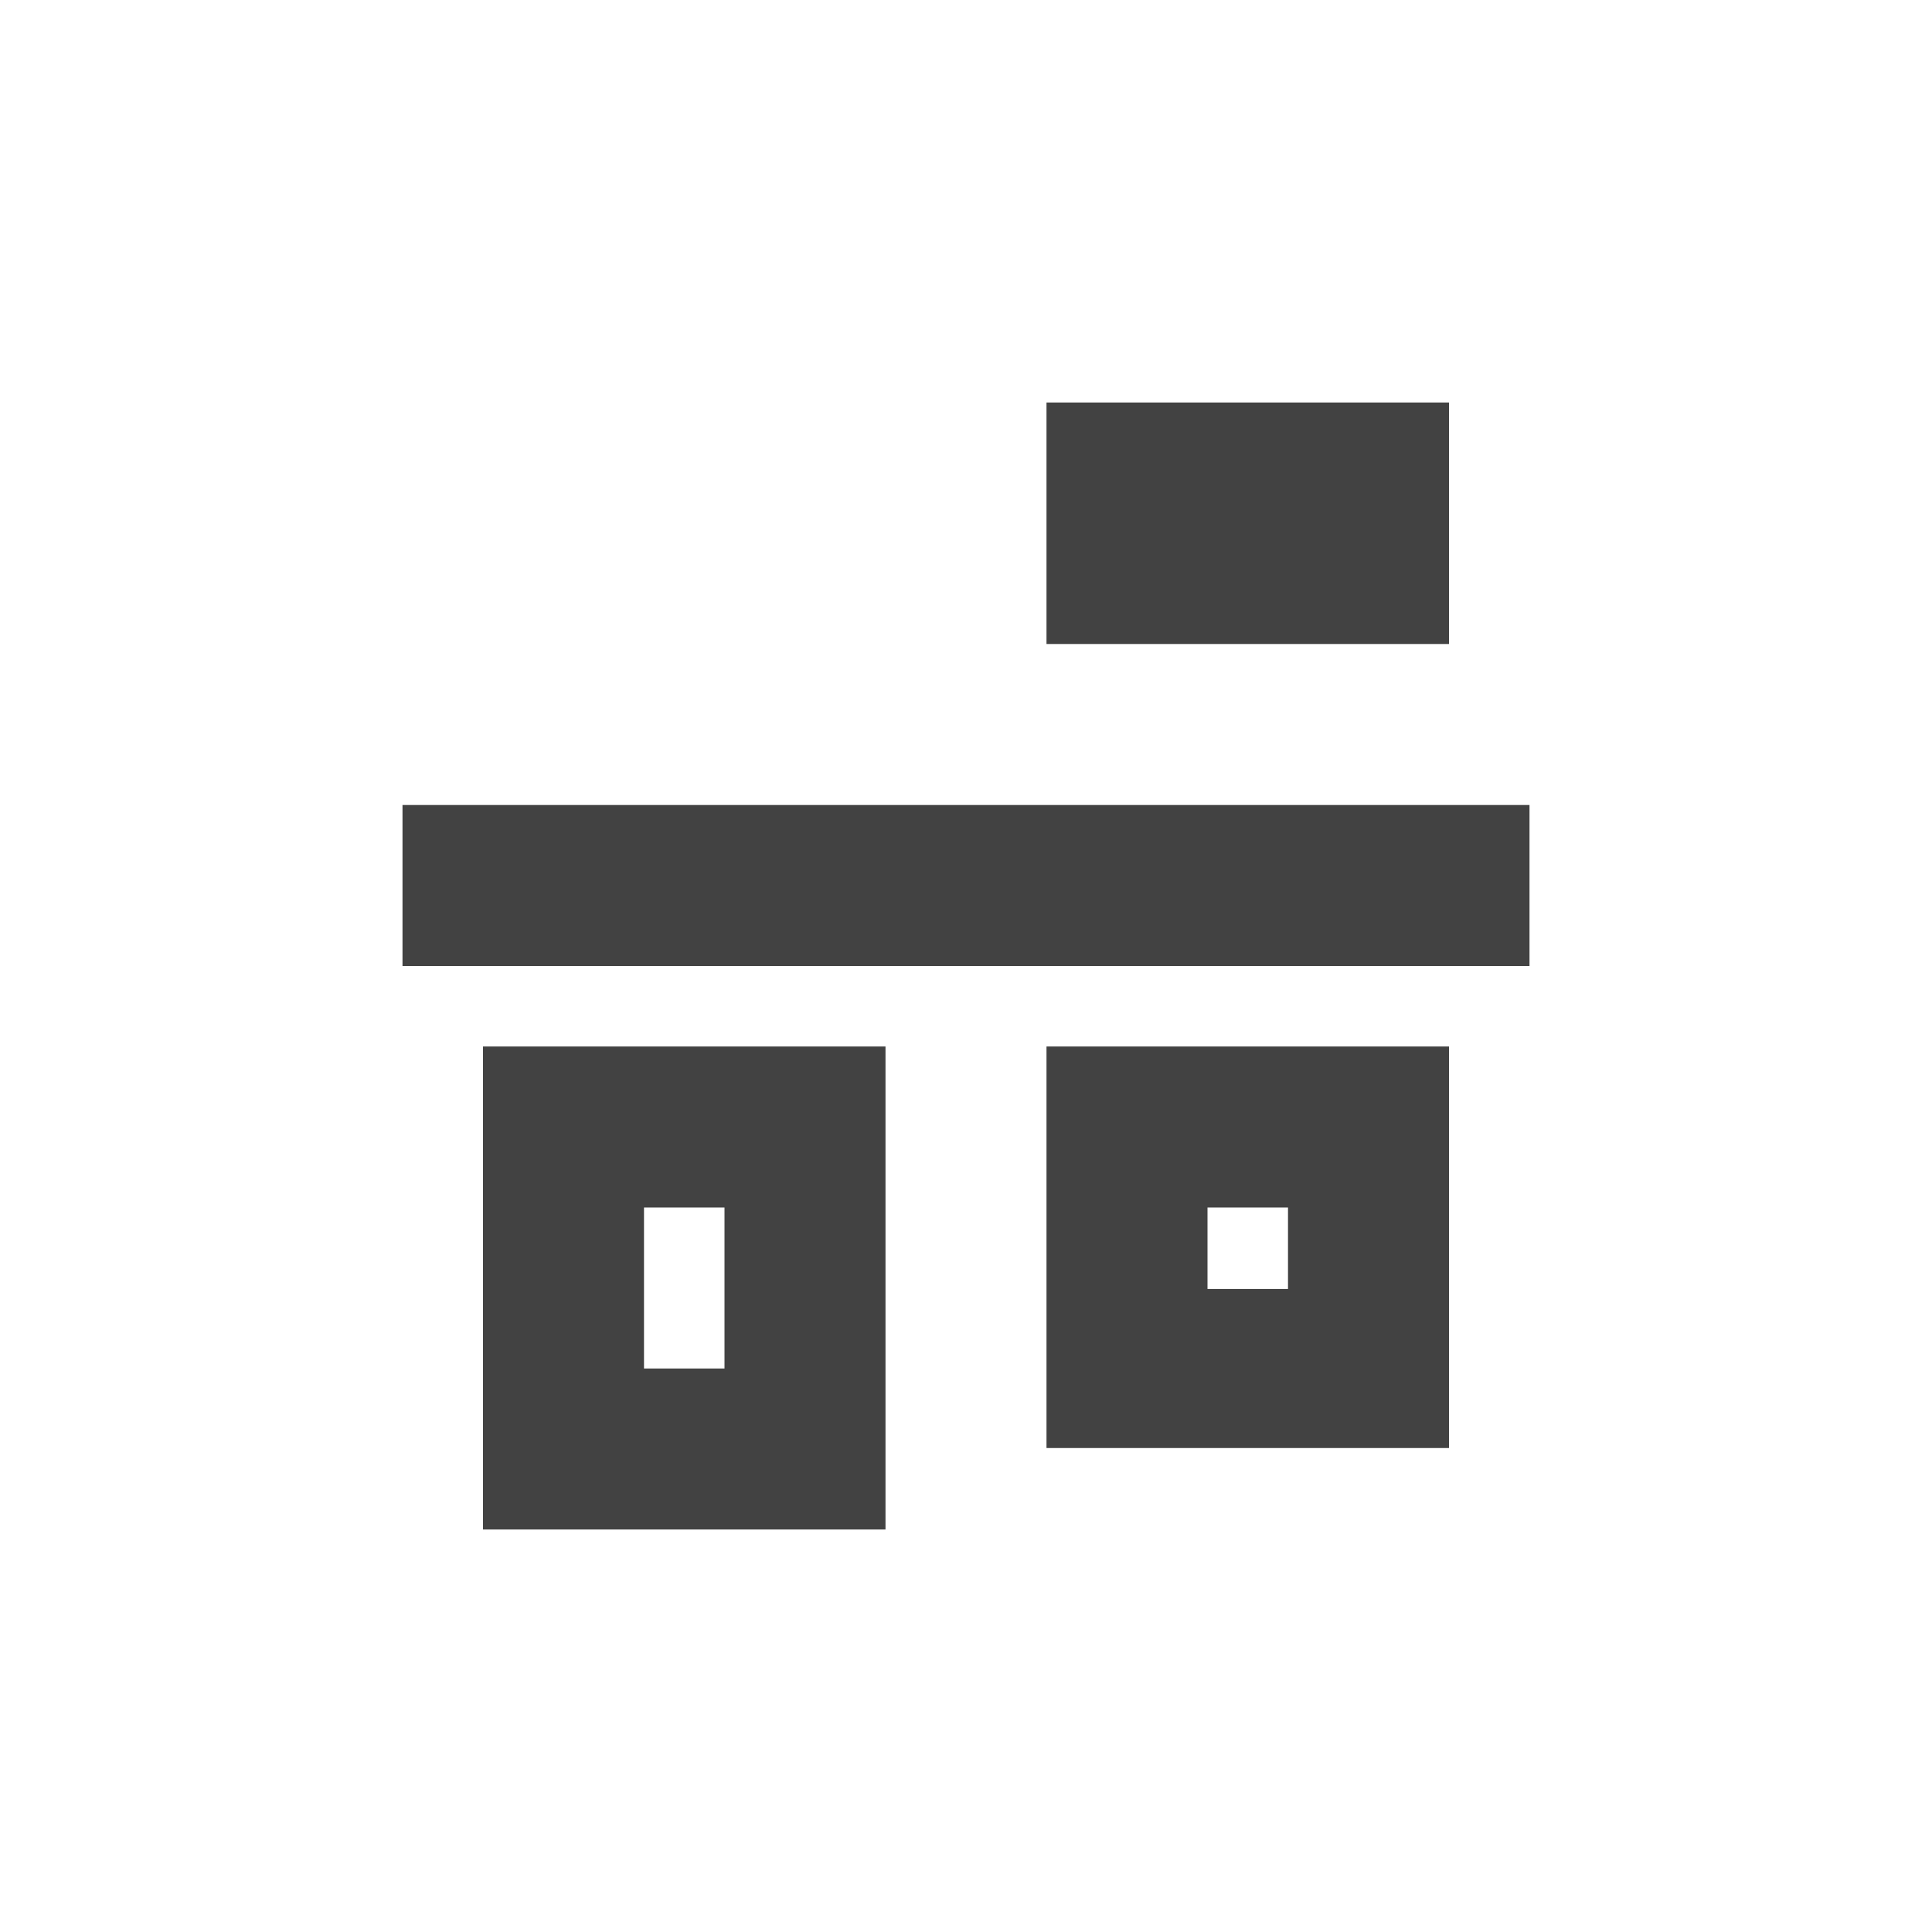 
<svg xmlns="http://www.w3.org/2000/svg" xmlns:xlink="http://www.w3.org/1999/xlink" width="24px" height="24px" viewBox="0 0 24 24" version="1.1">
<g id="surface1">
<defs>
  <style id="current-color-scheme" type="text/css">
   .ColorScheme-Text { color:#424242; } .ColorScheme-Highlight { color:#eeeeee; }
  </style>
 </defs>
<path style="fill:currentColor" class="ColorScheme-Text" d="M 19 10 L 5 10 L 5 12 L 19 12 Z M 18 5 L 13 5 L 13 8 L 18 8 Z M 18 13 L 13 13 L 13 17.988 L 18 17.988 Z M 16 15 L 16 16.012 L 15 16.012 L 15 15 Z M 11 13 L 6 13 L 6 19 L 11 19 Z M 9 15 L 9 17 L 8 17 L 8 15 Z M 9 15 "/>
</g>
</svg>

